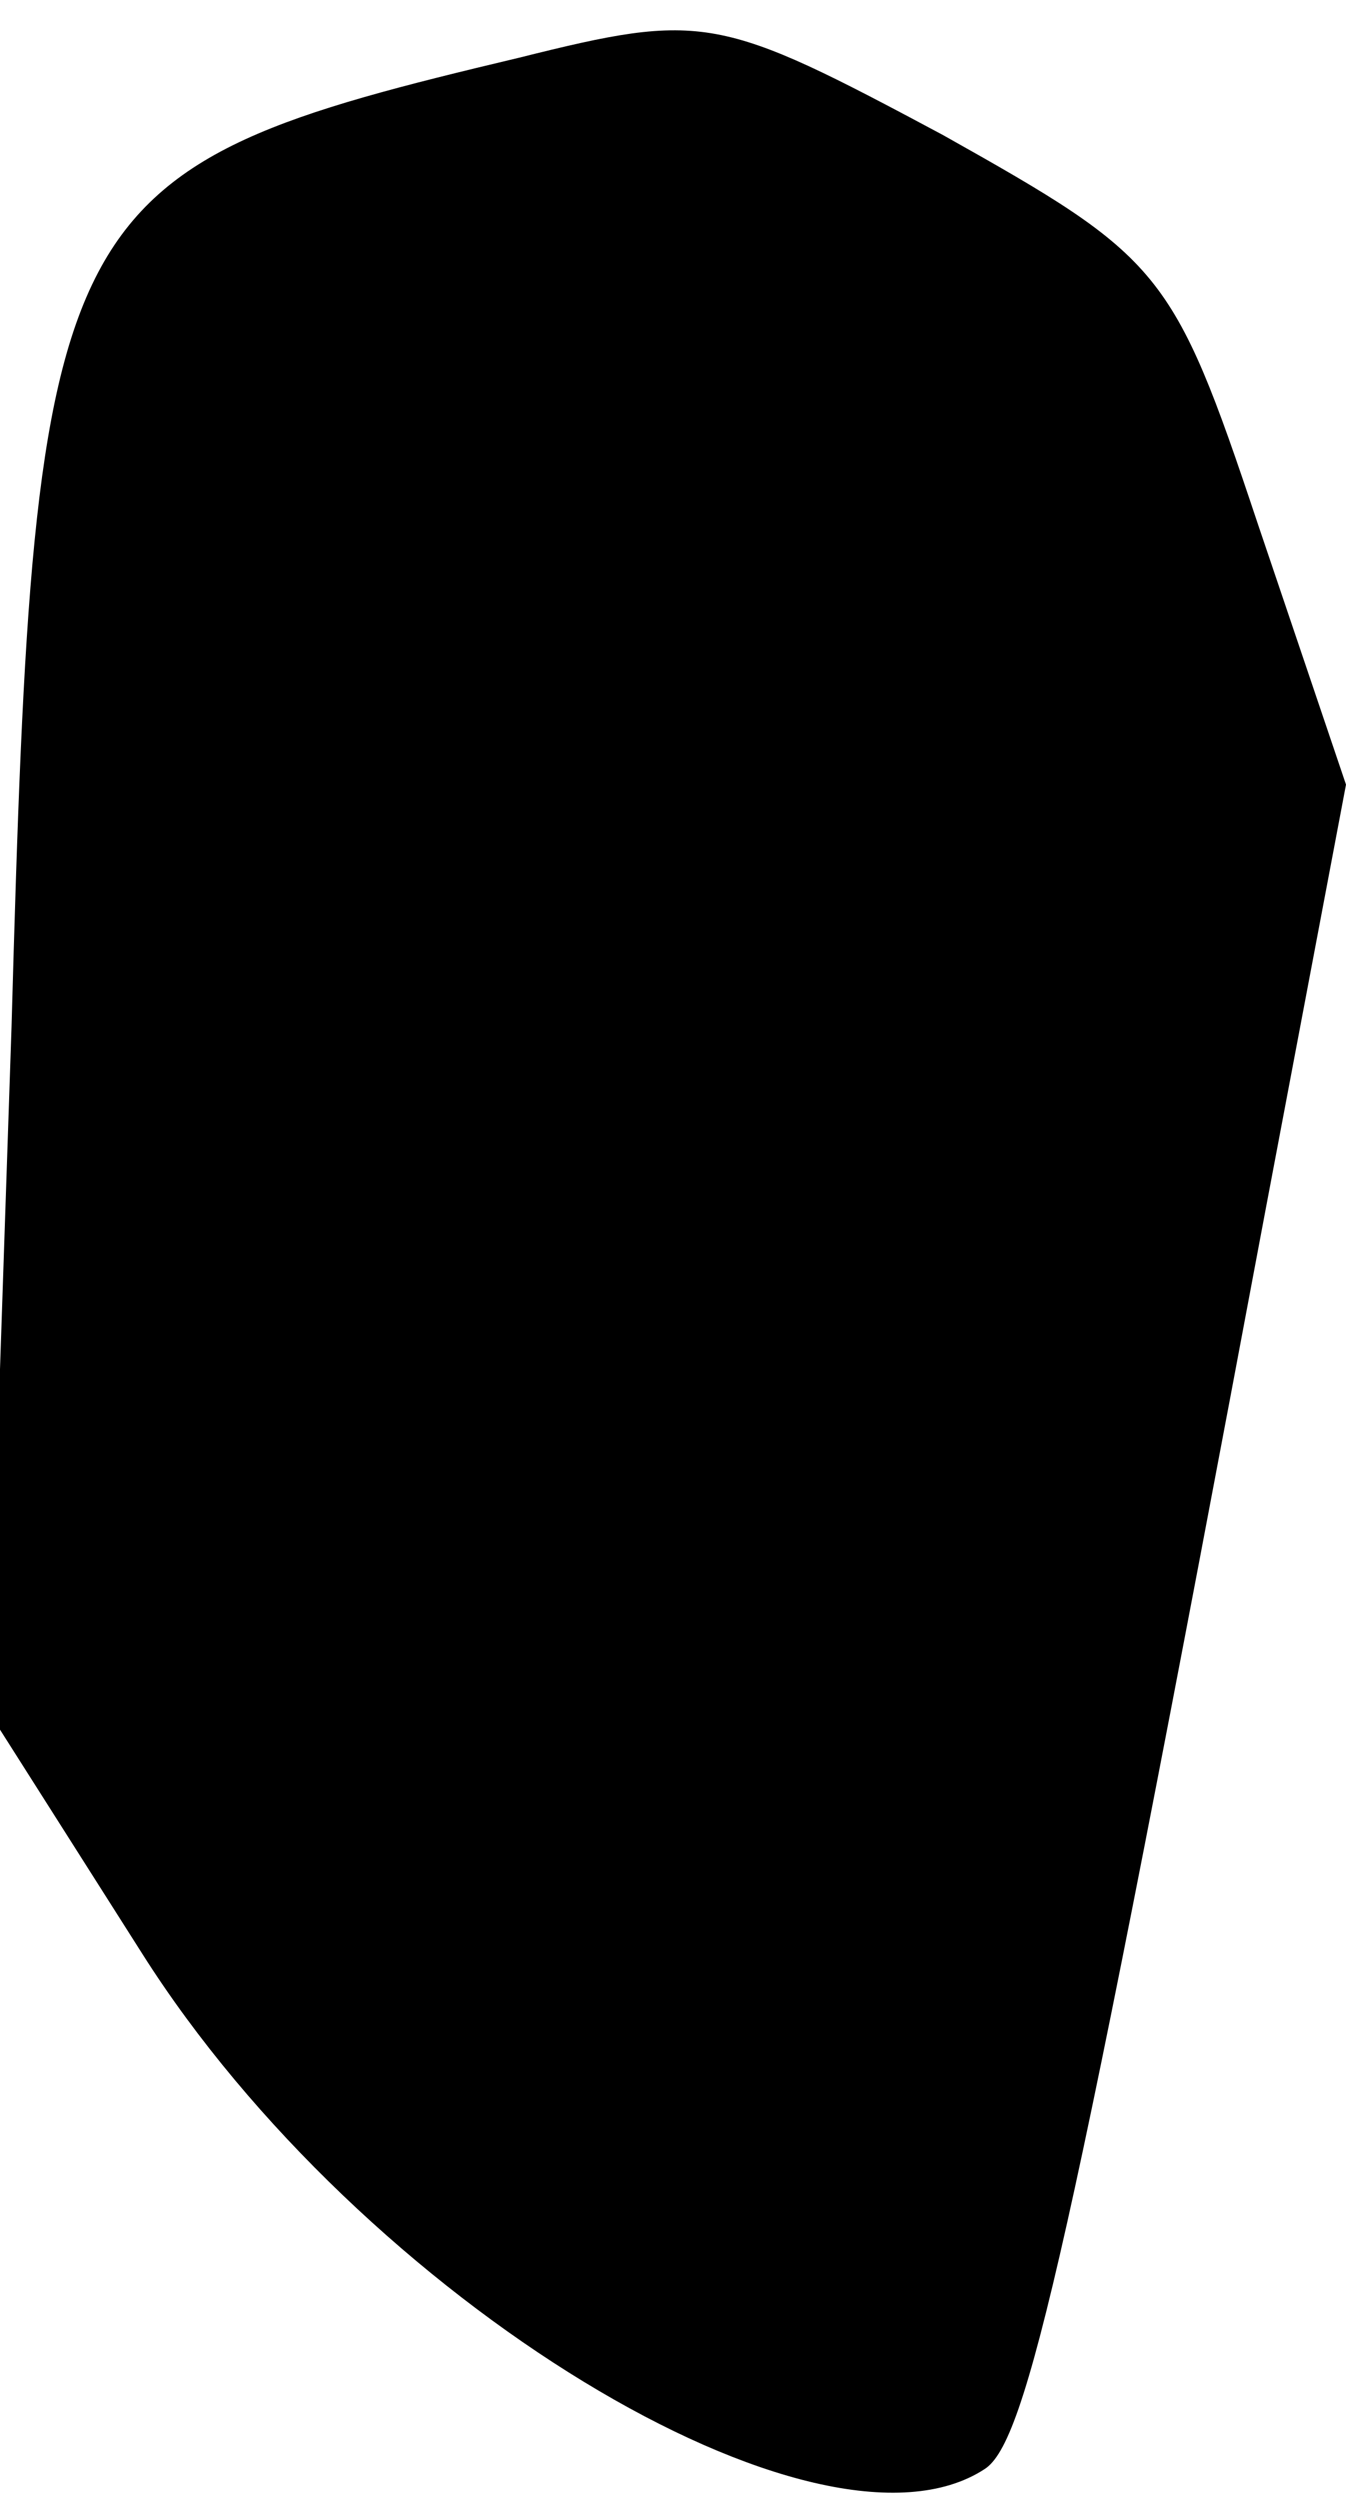 <?xml version="1.0" standalone="no"?>
<!DOCTYPE svg PUBLIC "-//W3C//DTD SVG 20010904//EN"
 "http://www.w3.org/TR/2001/REC-SVG-20010904/DTD/svg10.dtd">
<svg version="1.0" xmlns="http://www.w3.org/2000/svg"
 width="35pt" height="65pt" viewBox="0 0 35 65"
 preserveAspectRatio="xMidYMid meet">
<g transform="translate(0,65) scale(0.1,-0.1)"
fill="#000000" stroke="none">
<path fill="#000000" stroke="none" d="M135 635 c-122 -29 -126 -36 -132 -252
l-6 -178 40 -63 c57 -90 176 -162 219 -134 11 7 22 55 73 327 l21 111 -23 68
c-22 66 -25 69 -82 101 -58 31 -62 32 -110 20z"/>
</g>
</svg>

